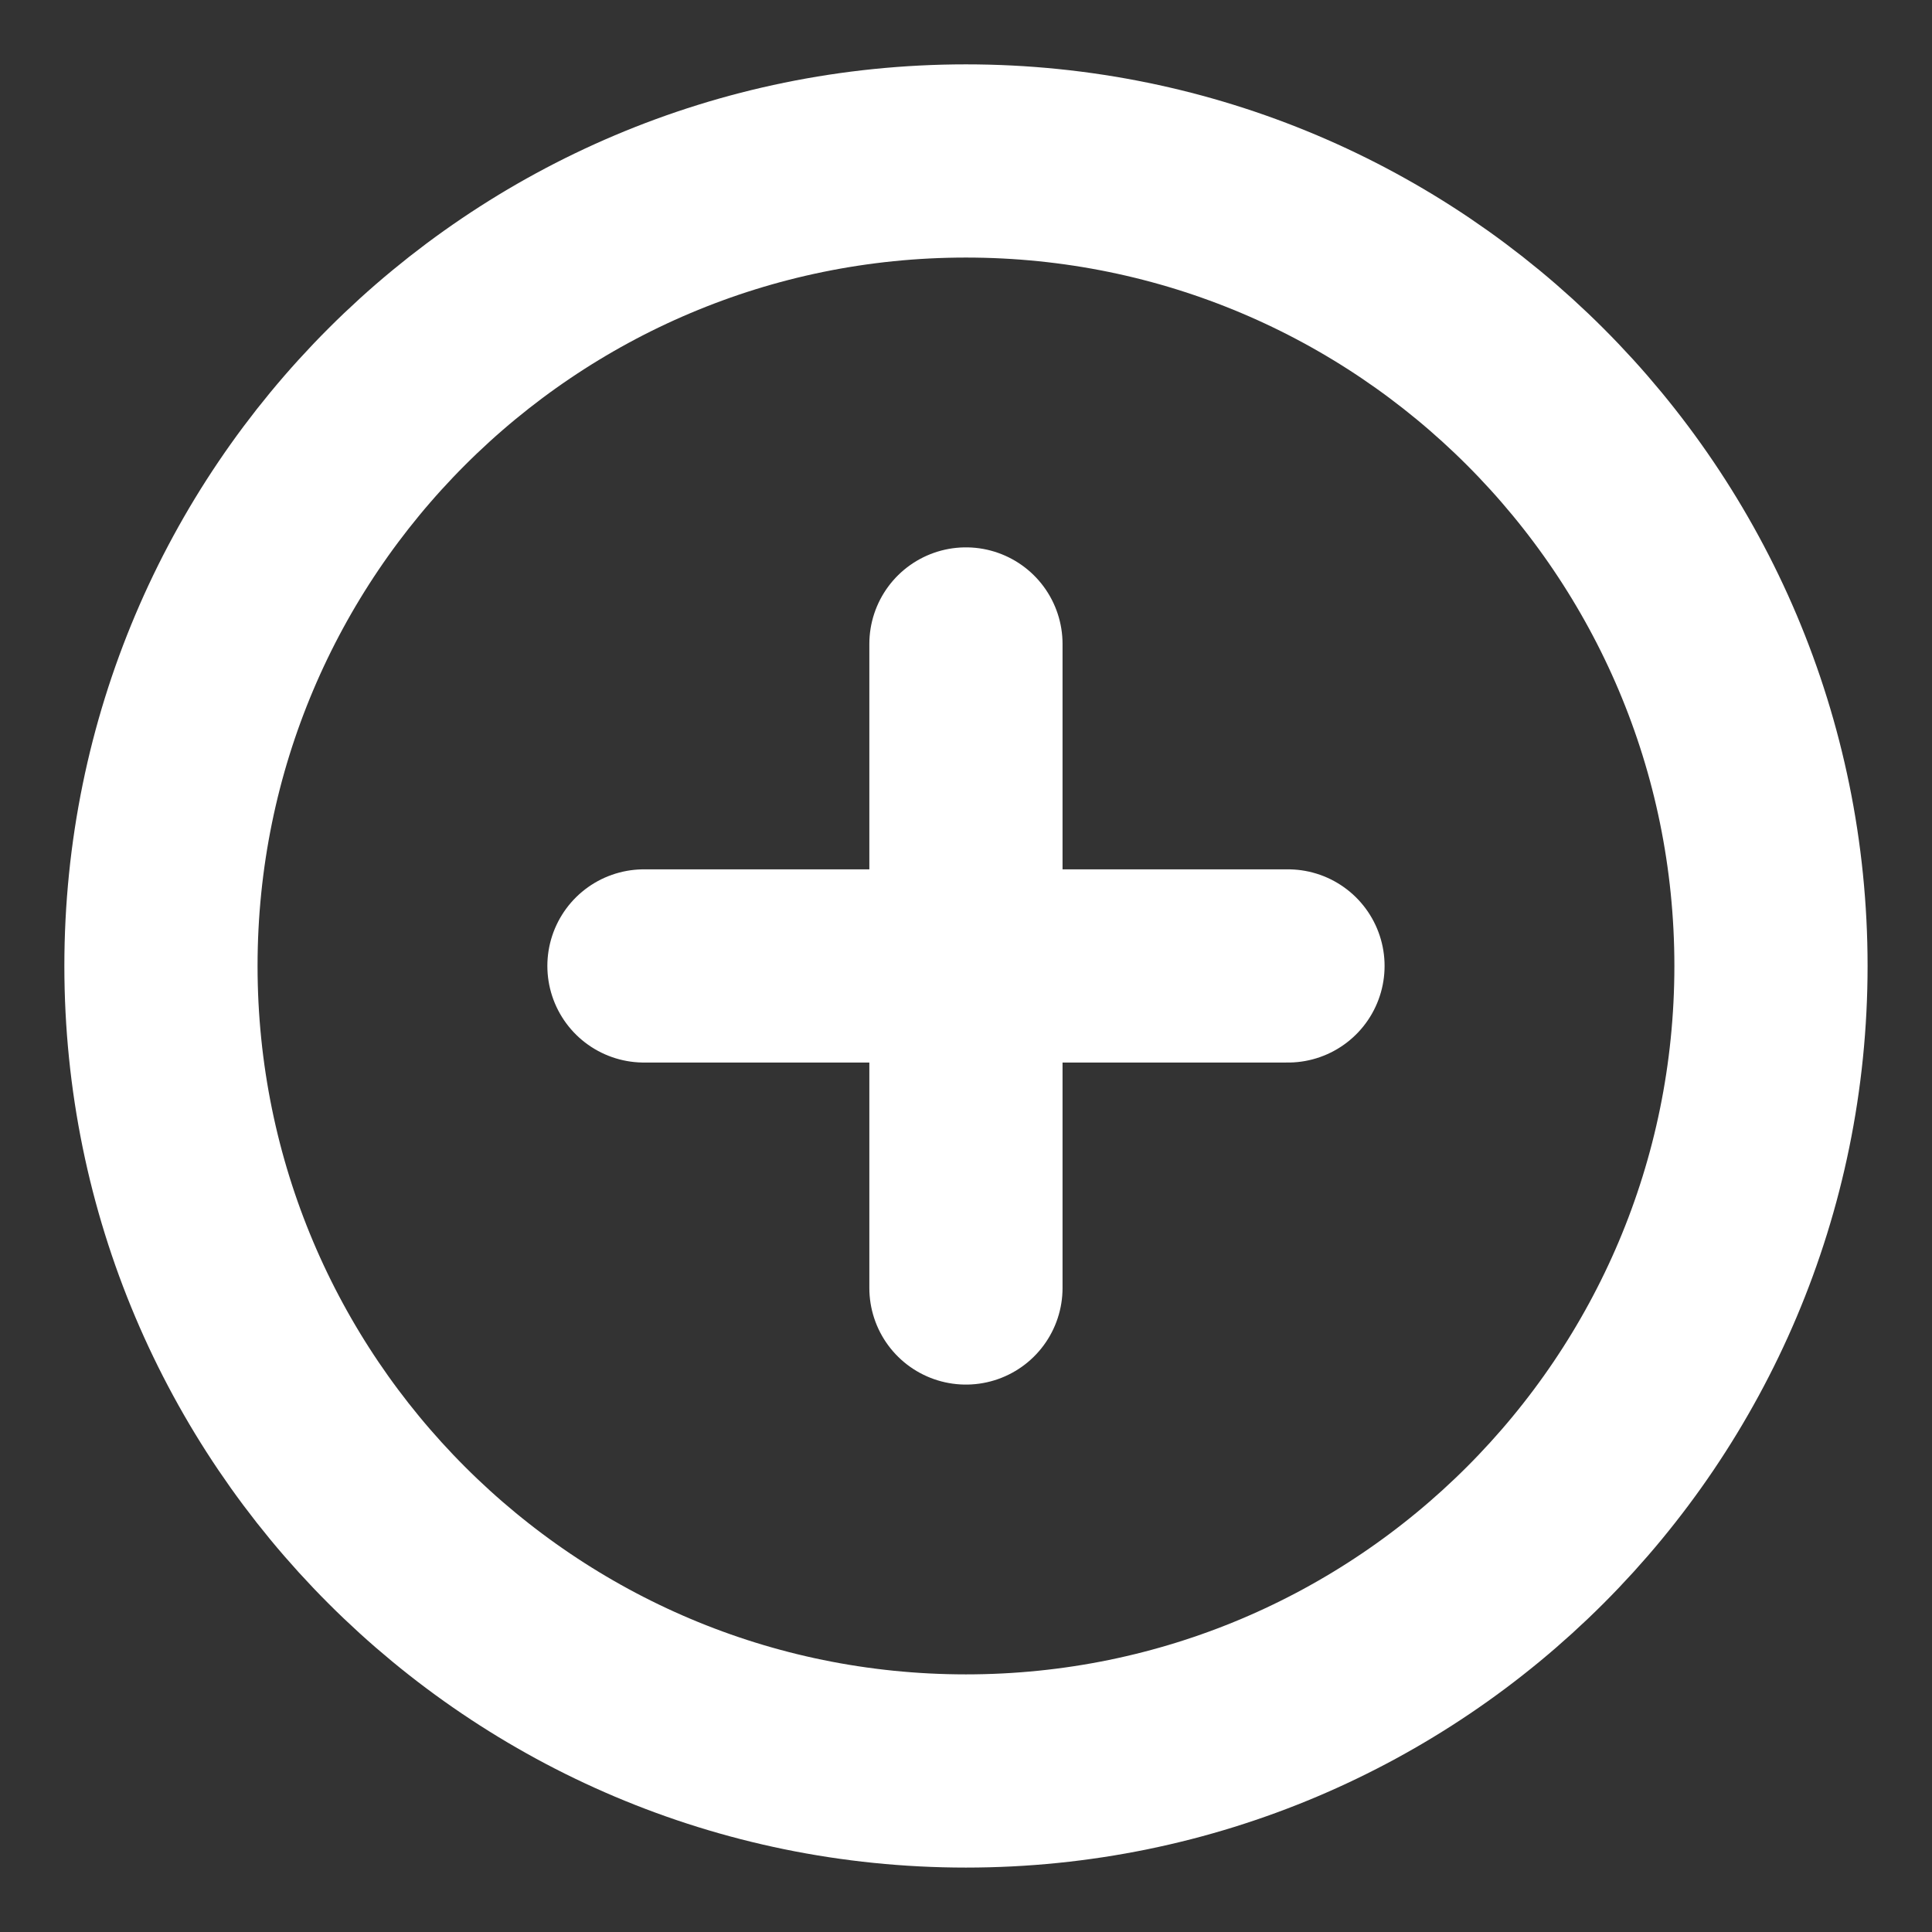 <svg width="32" height="32" viewBox="0 0 32 32" fill="none" xmlns="http://www.w3.org/2000/svg">
<rect x="0" y="0" width="32" height="32" fill="#333333" stroke="none"/>
<path d="M15.999 10.666V21.333M10.666 15.999H21.333M29.333 15.999C29.333 23.363 23.363 29.333 15.999 29.333C8.636 29.333 2.666 23.363 2.666 15.999C2.666 8.636 8.636 2.666 15.999 2.666C23.363 2.666 29.333 8.636 29.333 15.999Z" stroke="white" stroke-width="3.2" stroke-linecap="round" stroke-linejoin="round"/>
</svg>
